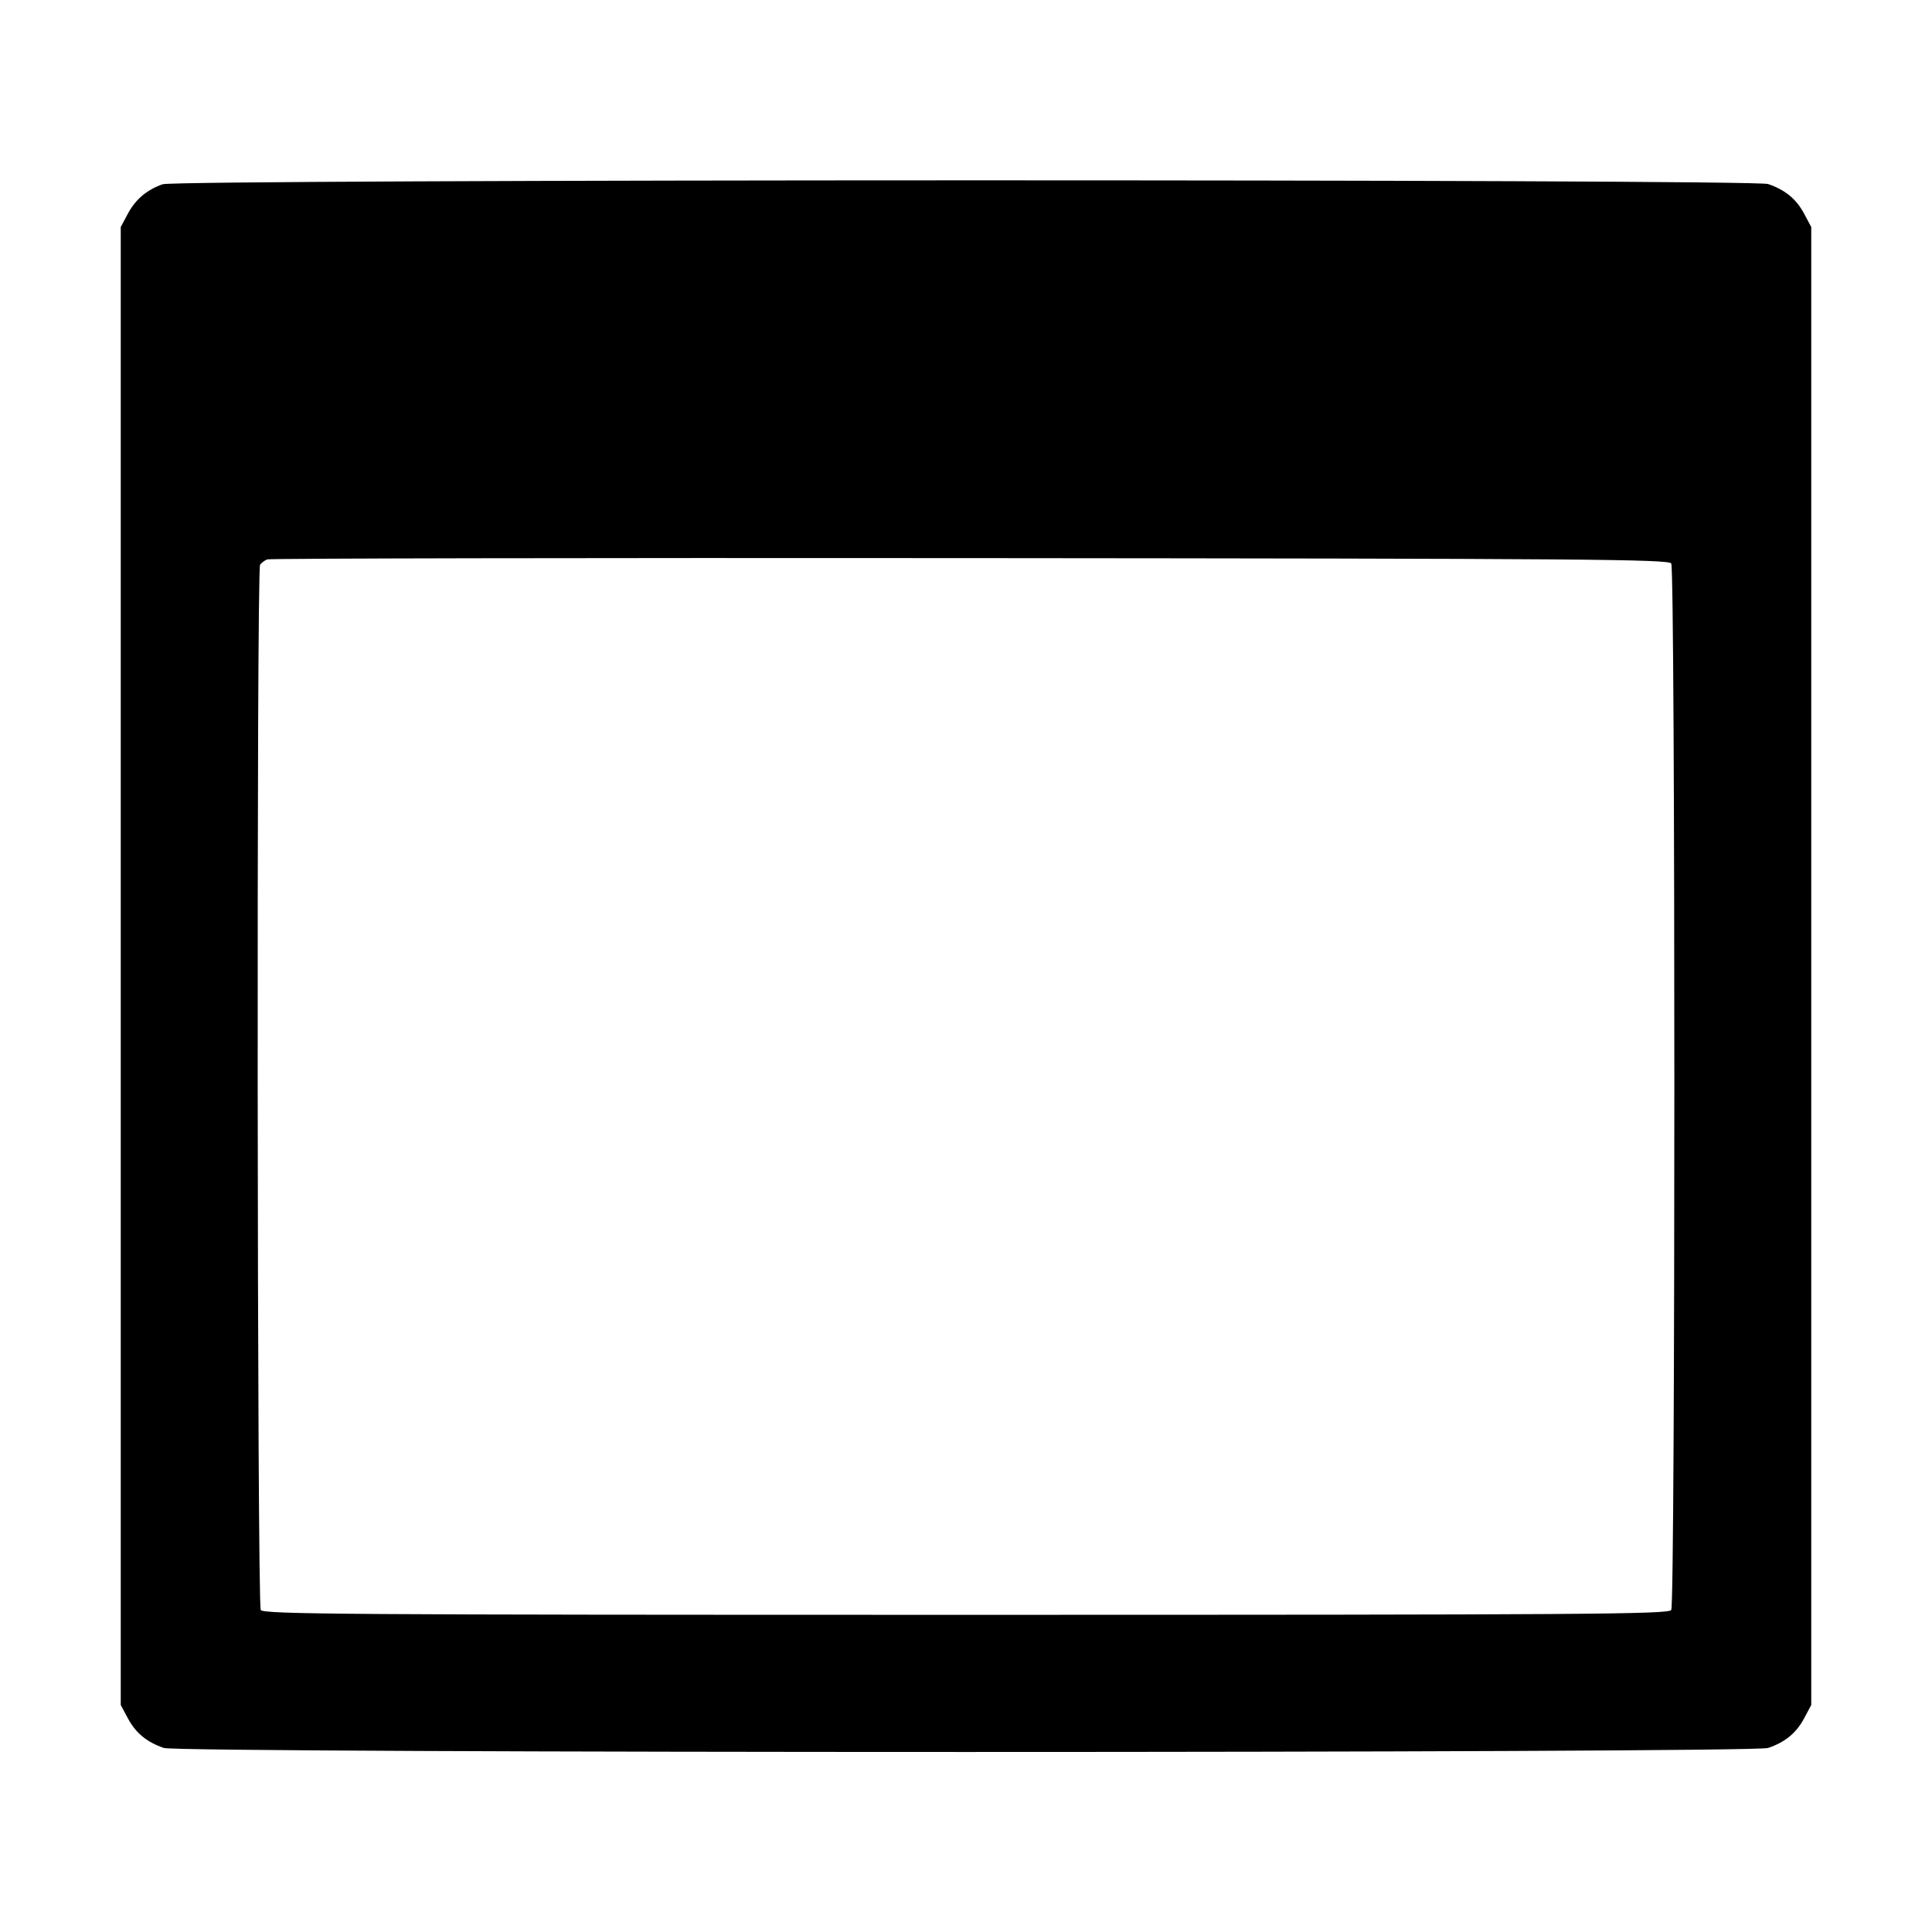 <svg xmlns="http://www.w3.org/2000/svg" width="512" height="512" viewBox="0 0 512 512"><path d="M43.093 48.829 C 38.893 50.318,35.915 52.837,33.901 56.605 L 32.000 60.160 32.000 256.000 L 32.000 451.840 33.901 455.395 C 35.973 459.271,38.932 461.702,43.434 463.229 C 47.605 464.644,464.395 464.644,468.566 463.229 C 473.068 461.702,476.027 459.271,478.099 455.395 L 480.000 451.840 480.000 256.000 L 480.000 60.160 478.099 56.605 C 476.027 52.729,473.068 50.298,468.566 48.771 C 464.599 47.425,46.892 47.482,43.093 48.829 M442.898 149.333 C 443.996 151.069,443.996 424.931,442.898 426.667 C 442.183 427.798,420.484 427.947,256.000 427.947 C 91.516 427.947,69.817 427.798,69.102 426.667 C 68.142 425.149,67.962 151.108,68.920 149.675 C 69.265 149.158,70.123 148.515,70.827 148.246 C 71.531 147.976,155.353 147.822,257.098 147.904 C 420.497 148.036,442.183 148.203,442.898 149.333 " stroke="none" fill="black" fill-rule="evenodd"></path></svg>